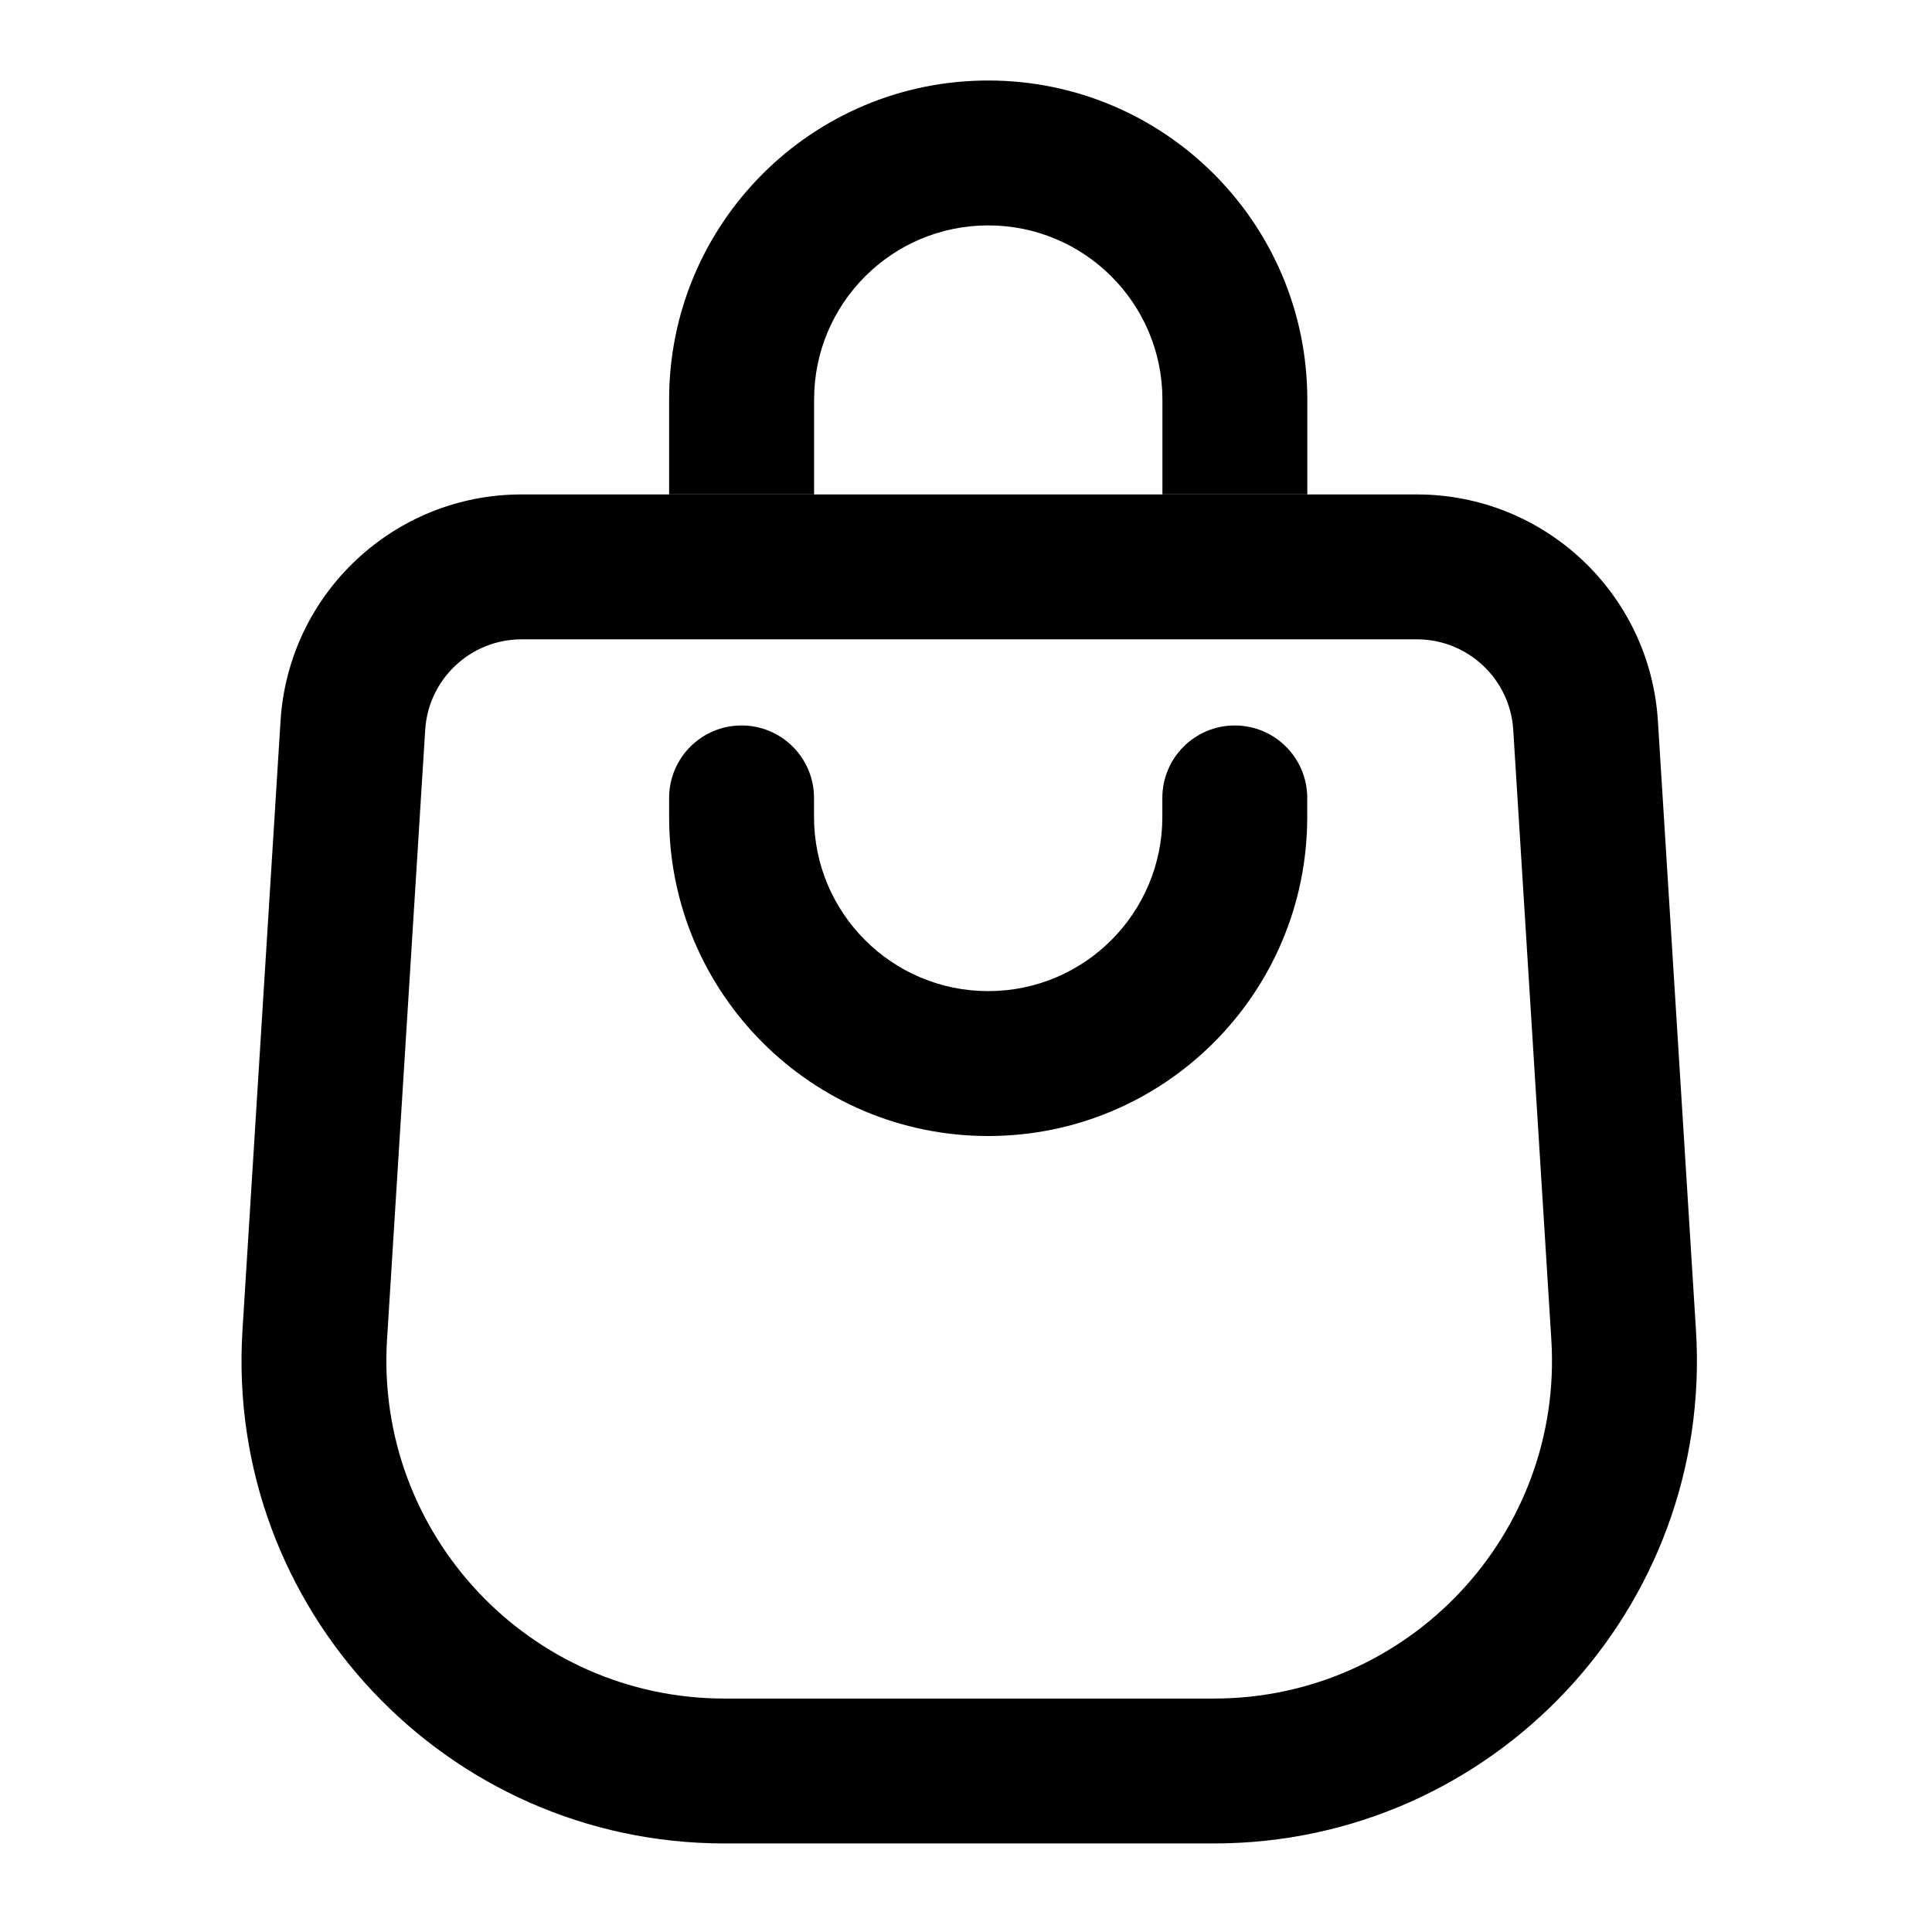 <svg width="24" height="24" viewBox="0 0 24 24" fill="none" xmlns="http://www.w3.org/2000/svg">
<path fill-rule="evenodd" clip-rule="evenodd" d="M17.601 7.942H6.479C5.846 7.942 5.321 8.435 5.282 9.067L4.808 16.638C4.657 19.056 6.578 21.1 9 21.1H15.08C17.502 21.1 19.423 19.056 19.271 16.638L18.798 9.067C18.759 8.435 18.234 7.942 17.601 7.942ZM6.479 6.142C4.895 6.142 3.584 7.374 3.485 8.955L3.012 16.526C2.796 19.98 5.539 22.9 9 22.9H15.08C18.541 22.9 21.284 19.98 21.068 16.526L20.595 8.955C20.496 7.374 19.185 6.142 17.601 6.142H6.479Z" fill="black"/>
<path fill-rule="evenodd" clip-rule="evenodd" d="M12.276 2.8C11.081 2.8 10.113 3.769 10.113 4.964V6.142H8.312V4.964C8.312 2.775 10.087 1 12.276 1C14.465 1 16.24 2.775 16.24 4.964V6.142H14.44V4.964C14.44 3.769 13.471 2.8 12.276 2.8Z" fill="black"/>
<path fill-rule="evenodd" clip-rule="evenodd" d="M12.276 12.312C13.471 12.312 14.439 11.343 14.439 10.148L14.439 9.912C14.439 9.415 14.842 9.012 15.339 9.012C15.836 9.012 16.239 9.415 16.239 9.912L16.239 10.148C16.239 12.337 14.465 14.112 12.276 14.112C10.087 14.112 8.312 12.337 8.312 10.148L8.312 9.912C8.312 9.415 8.715 9.012 9.212 9.012C9.709 9.012 10.112 9.415 10.112 9.912L10.112 10.148C10.112 11.343 11.081 12.312 12.276 12.312Z" fill="black"/>
</svg>
